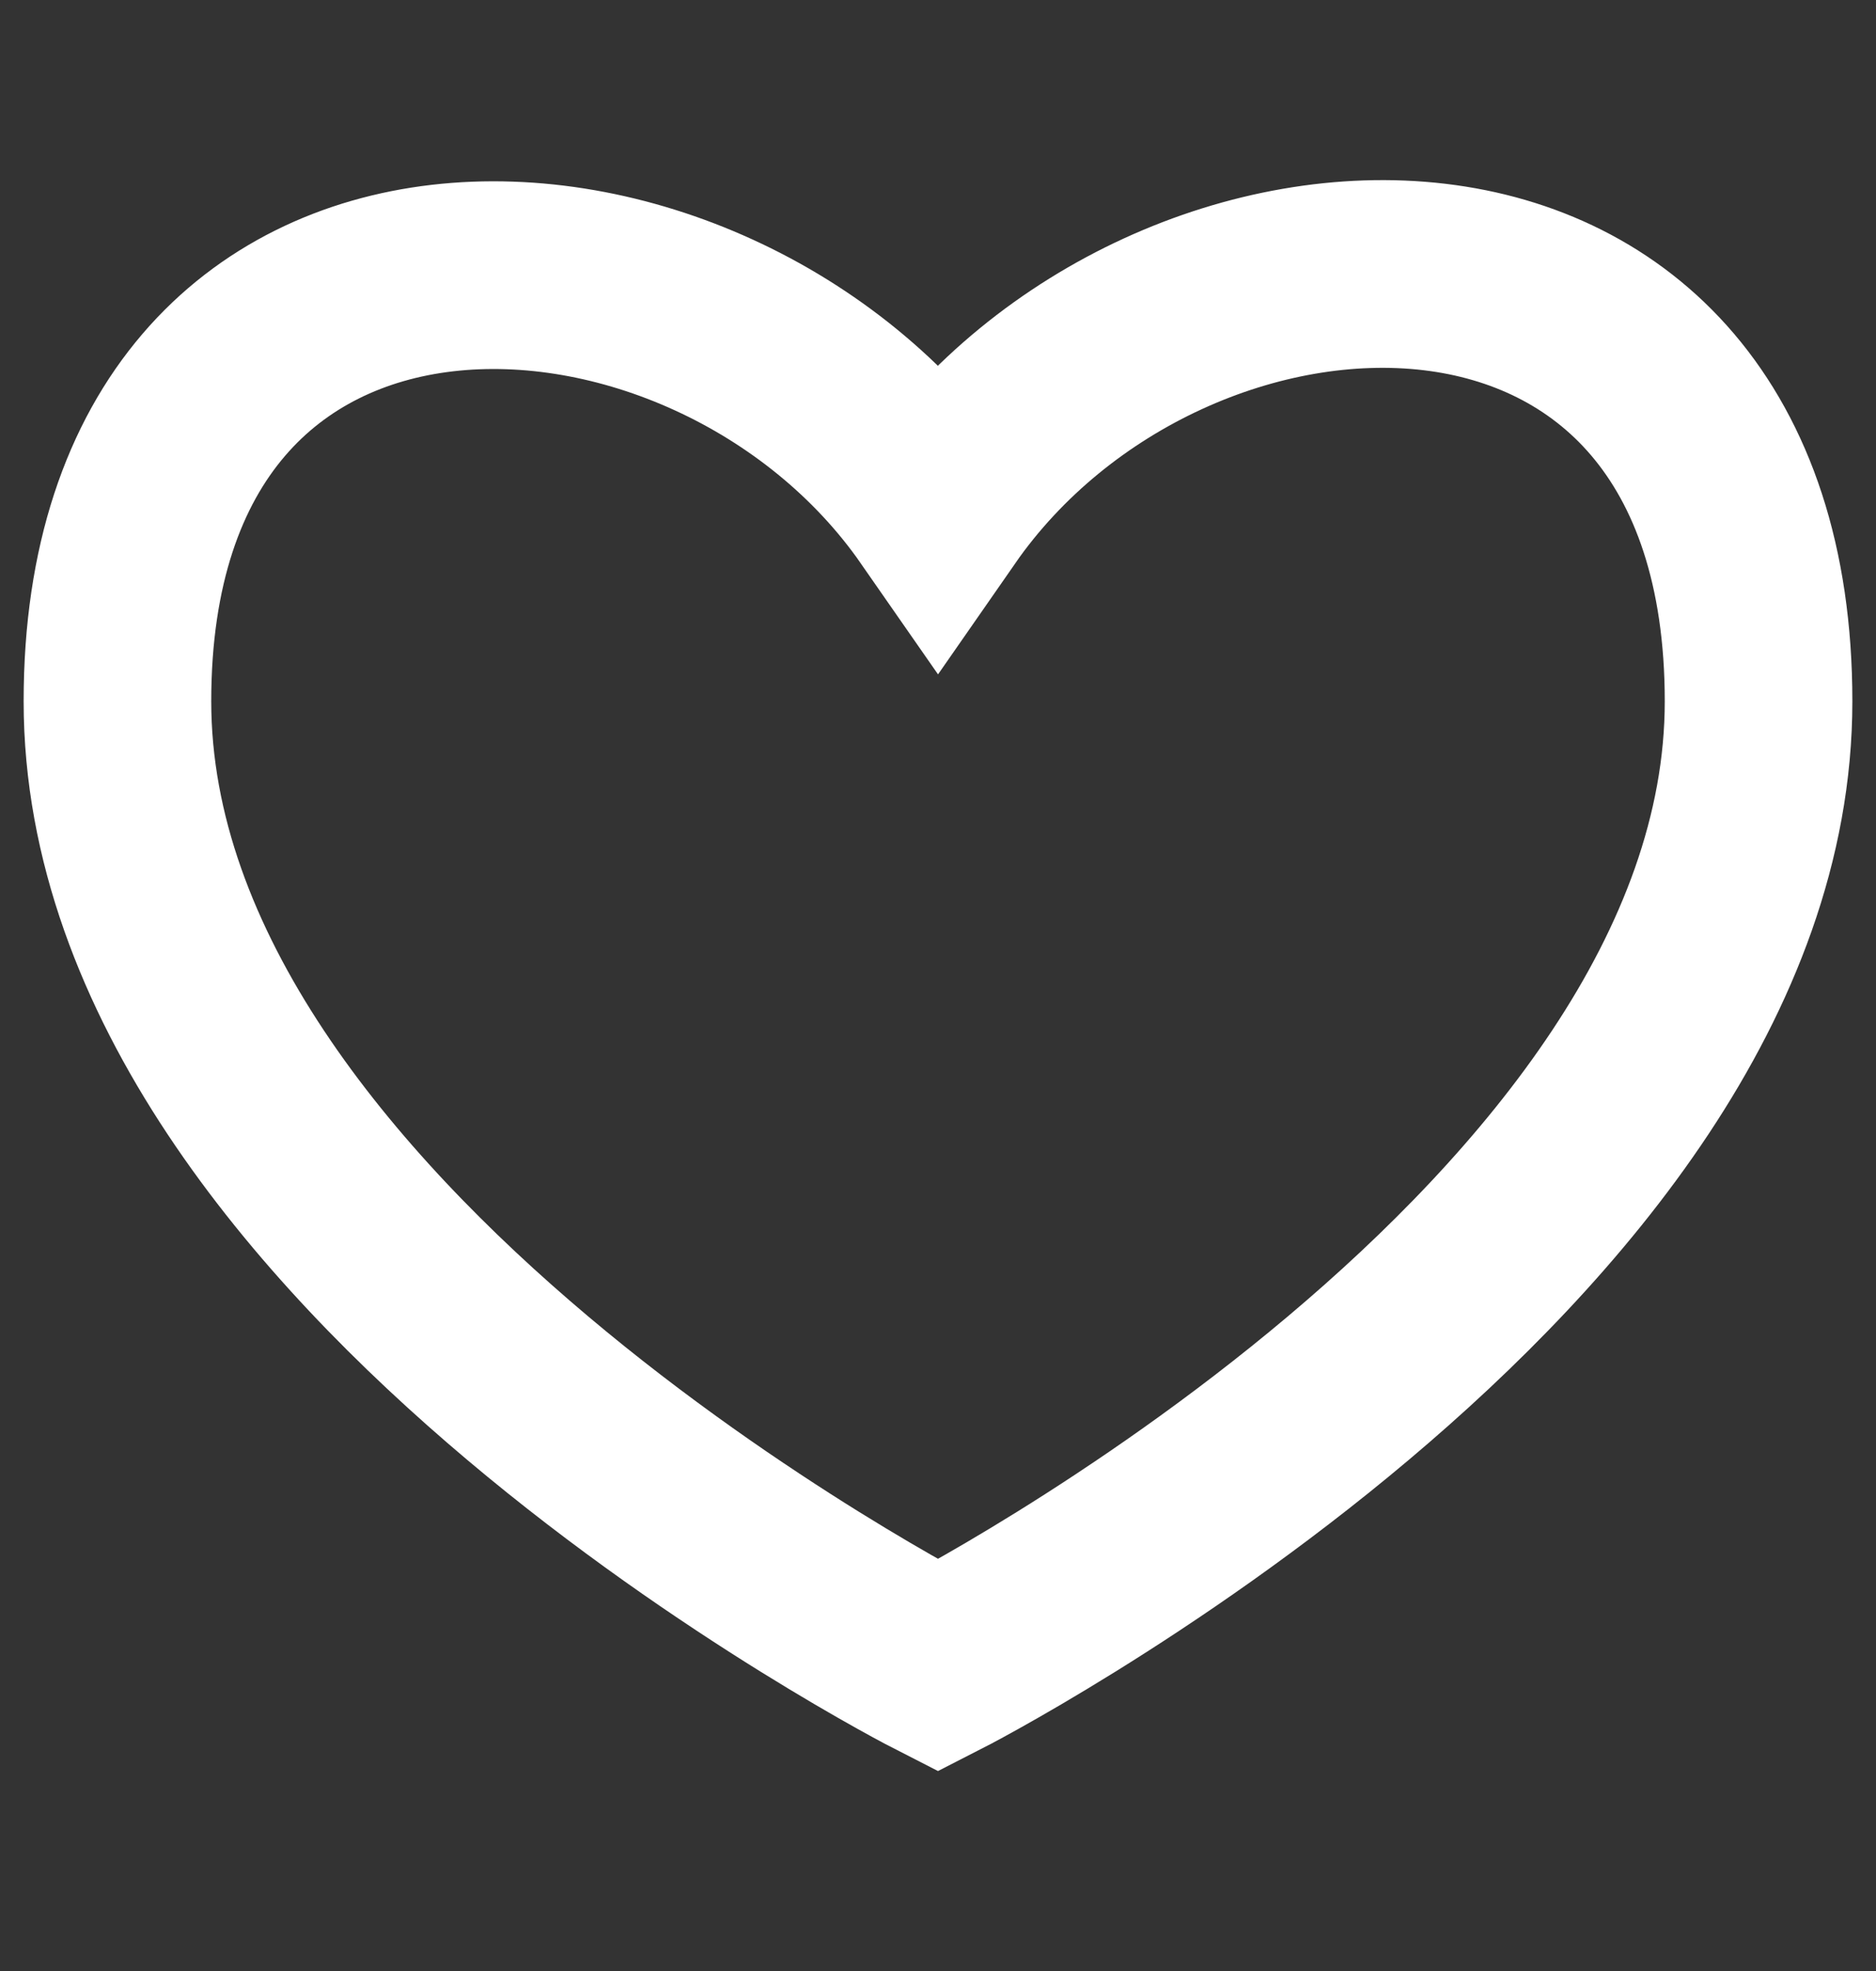 <svg width="20" height="21" viewBox="0 0 20 21" fill="none" xmlns="http://www.w3.org/2000/svg">
<rect x="0" y="0" width="20" height="21" fill="#333333" stroke="none"/>
<path d="M18.748 7.472C18.748 13.287 10 17.747 10 17.747C10 17.747 1.252 13.287 1.252 7.472C1.252 1.657 7.57 1.942 10 5.434C12.45 1.911 18.748 1.657 18.748 7.472Z" stroke="white" stroke-width="2"/>
</svg>
